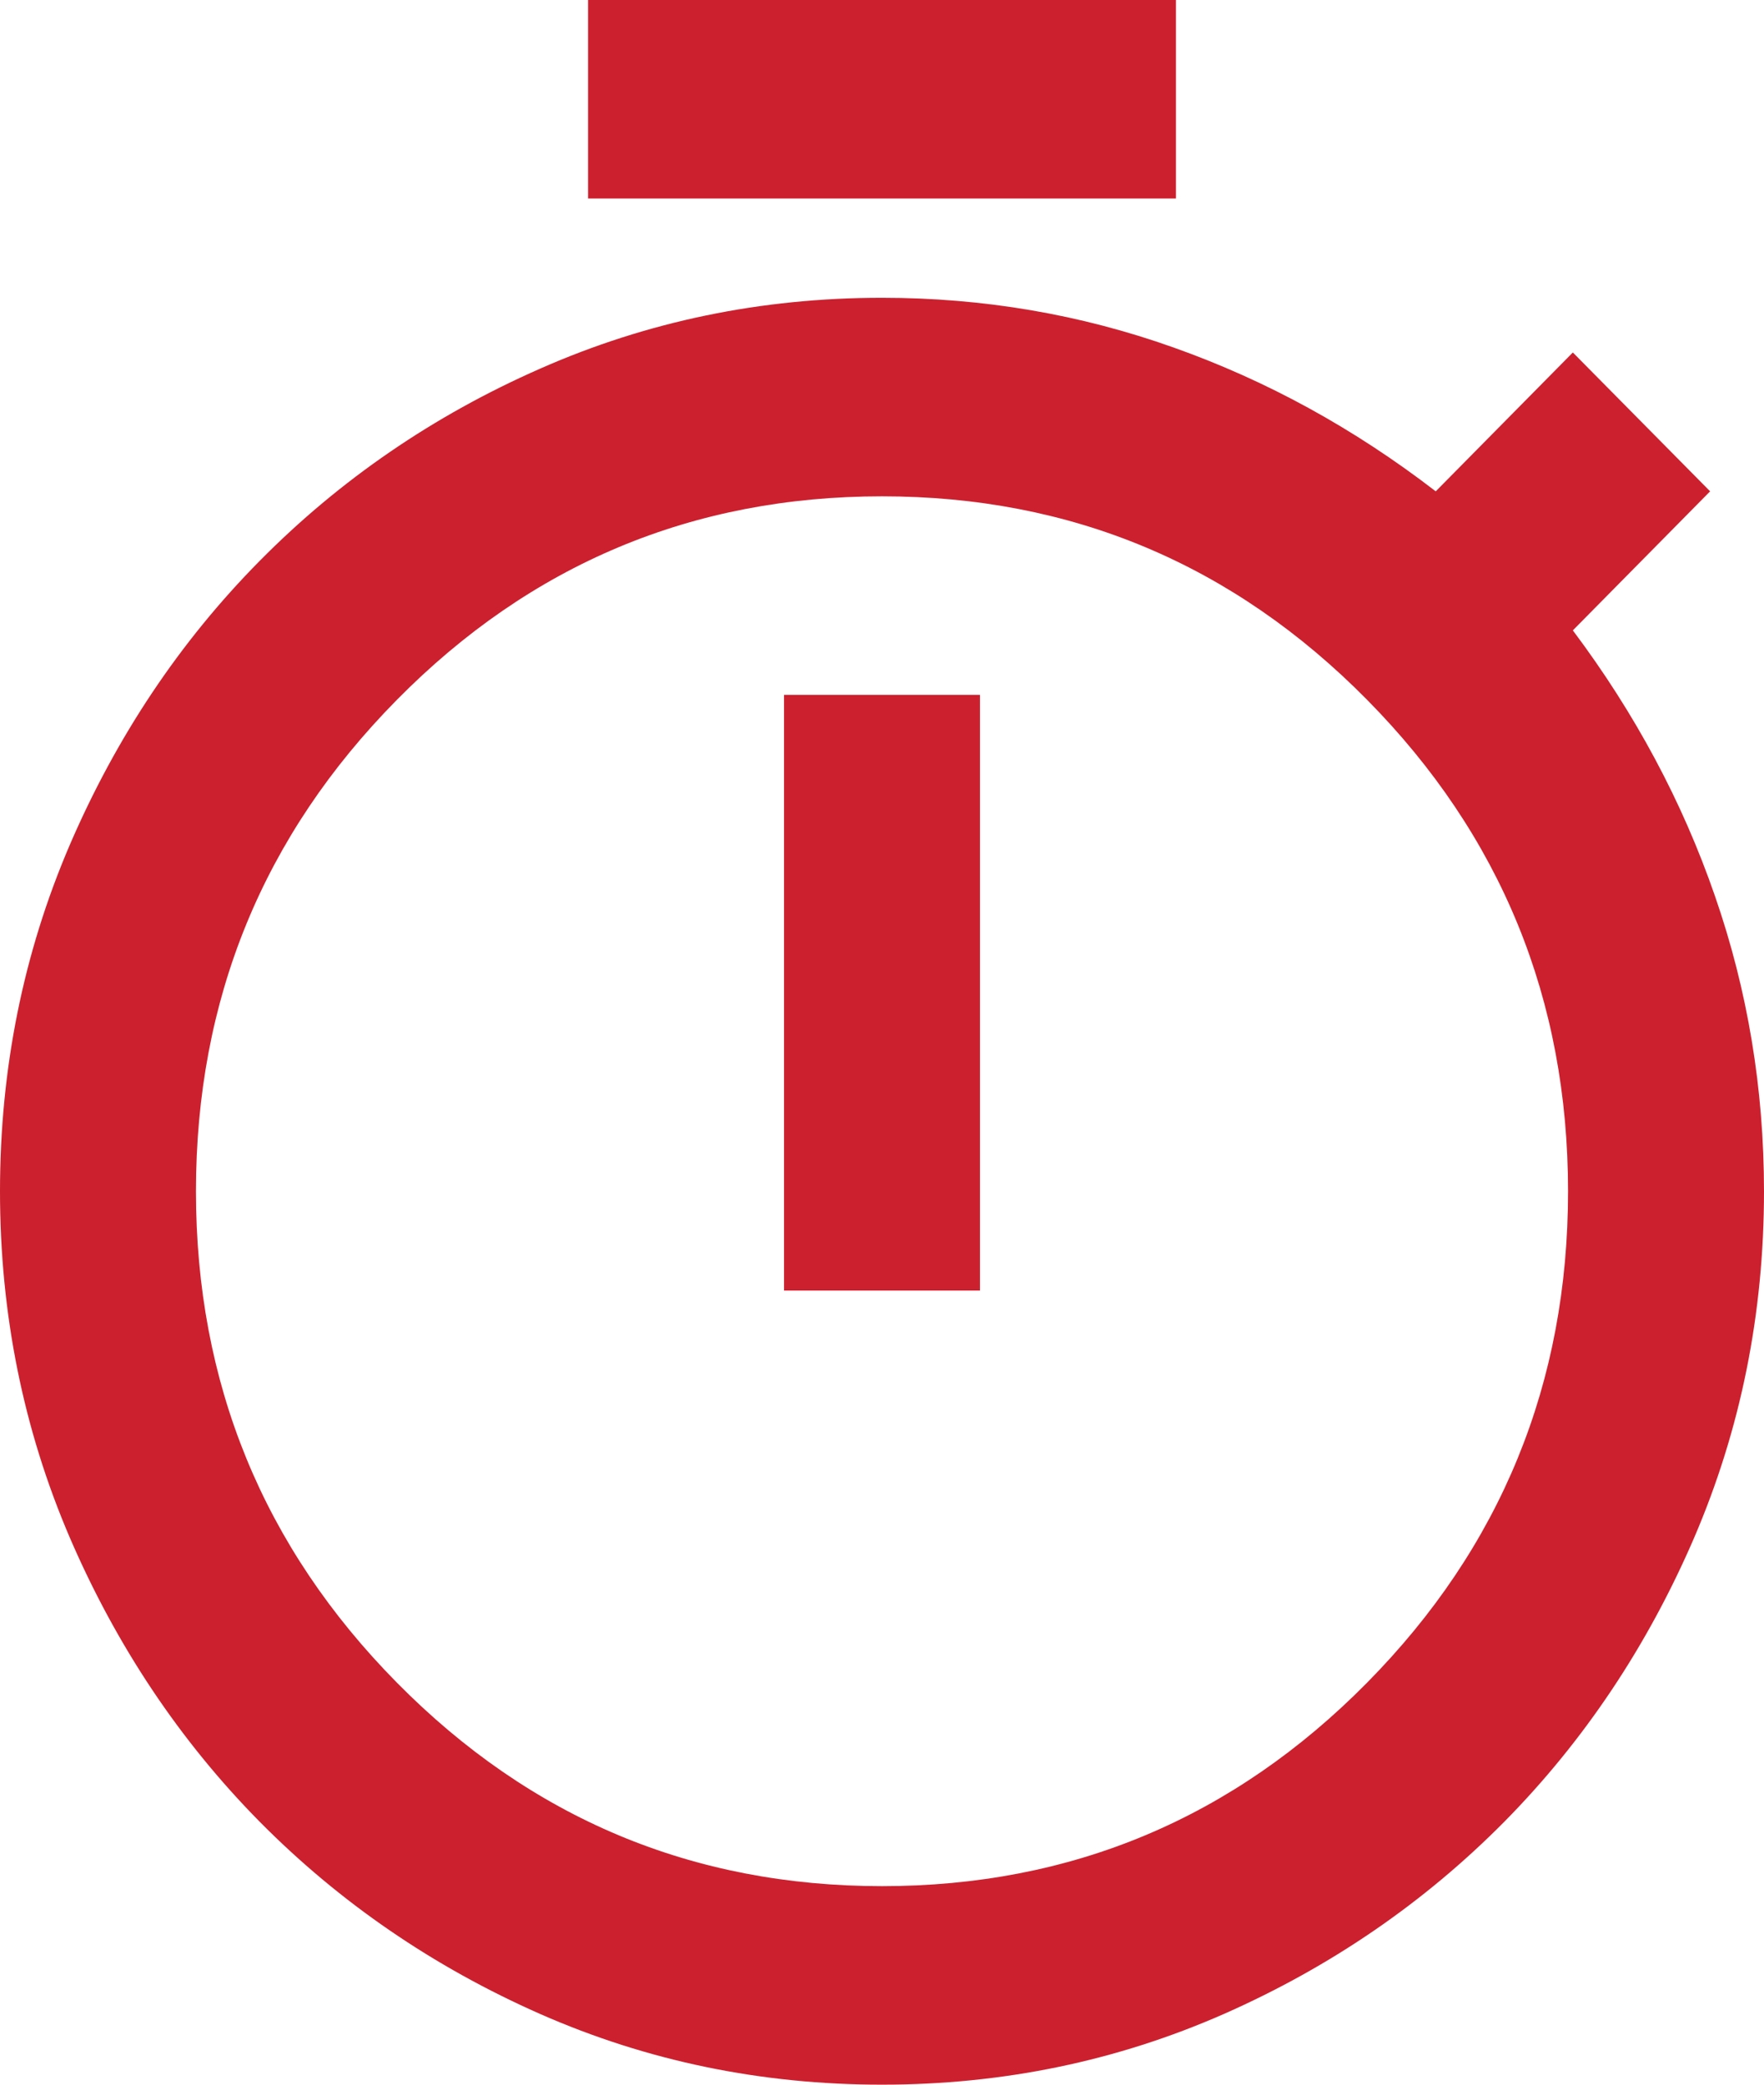 <svg width="11" height="13" viewBox="0 0 11 13" fill="none" xmlns="http://www.w3.org/2000/svg">
<path id="Vector" d="M3.667 1.238V0H7.333V1.238H3.667ZM4.889 8.048H6.111V4.333H4.889V8.048ZM5.5 13C4.746 13 4.036 12.853 3.368 12.559C2.702 12.265 2.119 11.865 1.619 11.36C1.12 10.854 0.726 10.263 0.435 9.588C0.145 8.912 0 8.192 0 7.429C0 6.665 0.145 5.945 0.435 5.269C0.726 4.594 1.12 4.003 1.619 3.498C2.119 2.992 2.702 2.592 3.368 2.299C4.036 2.004 4.746 1.857 5.5 1.857C6.131 1.857 6.737 1.96 7.318 2.167C7.899 2.373 8.444 2.672 8.953 3.064L9.808 2.198L10.664 3.064L9.808 3.931C10.195 4.447 10.491 4.999 10.694 5.587C10.898 6.175 11 6.789 11 7.429C11 8.192 10.855 8.912 10.565 9.588C10.274 10.263 9.88 10.854 9.381 11.36C8.881 11.865 8.298 12.265 7.632 12.559C6.964 12.853 6.254 13 5.5 13ZM5.5 11.762C6.681 11.762 7.69 11.339 8.525 10.493C9.36 9.647 9.778 8.625 9.778 7.429C9.778 6.232 9.36 5.21 8.525 4.364C7.69 3.518 6.681 3.095 5.5 3.095C4.319 3.095 3.31 3.518 2.475 4.364C1.64 5.21 1.222 6.232 1.222 7.429C1.222 8.625 1.64 9.647 2.475 10.493C3.31 11.339 4.319 11.762 5.5 11.762Z" fill="#CC202E"/>
</svg>
